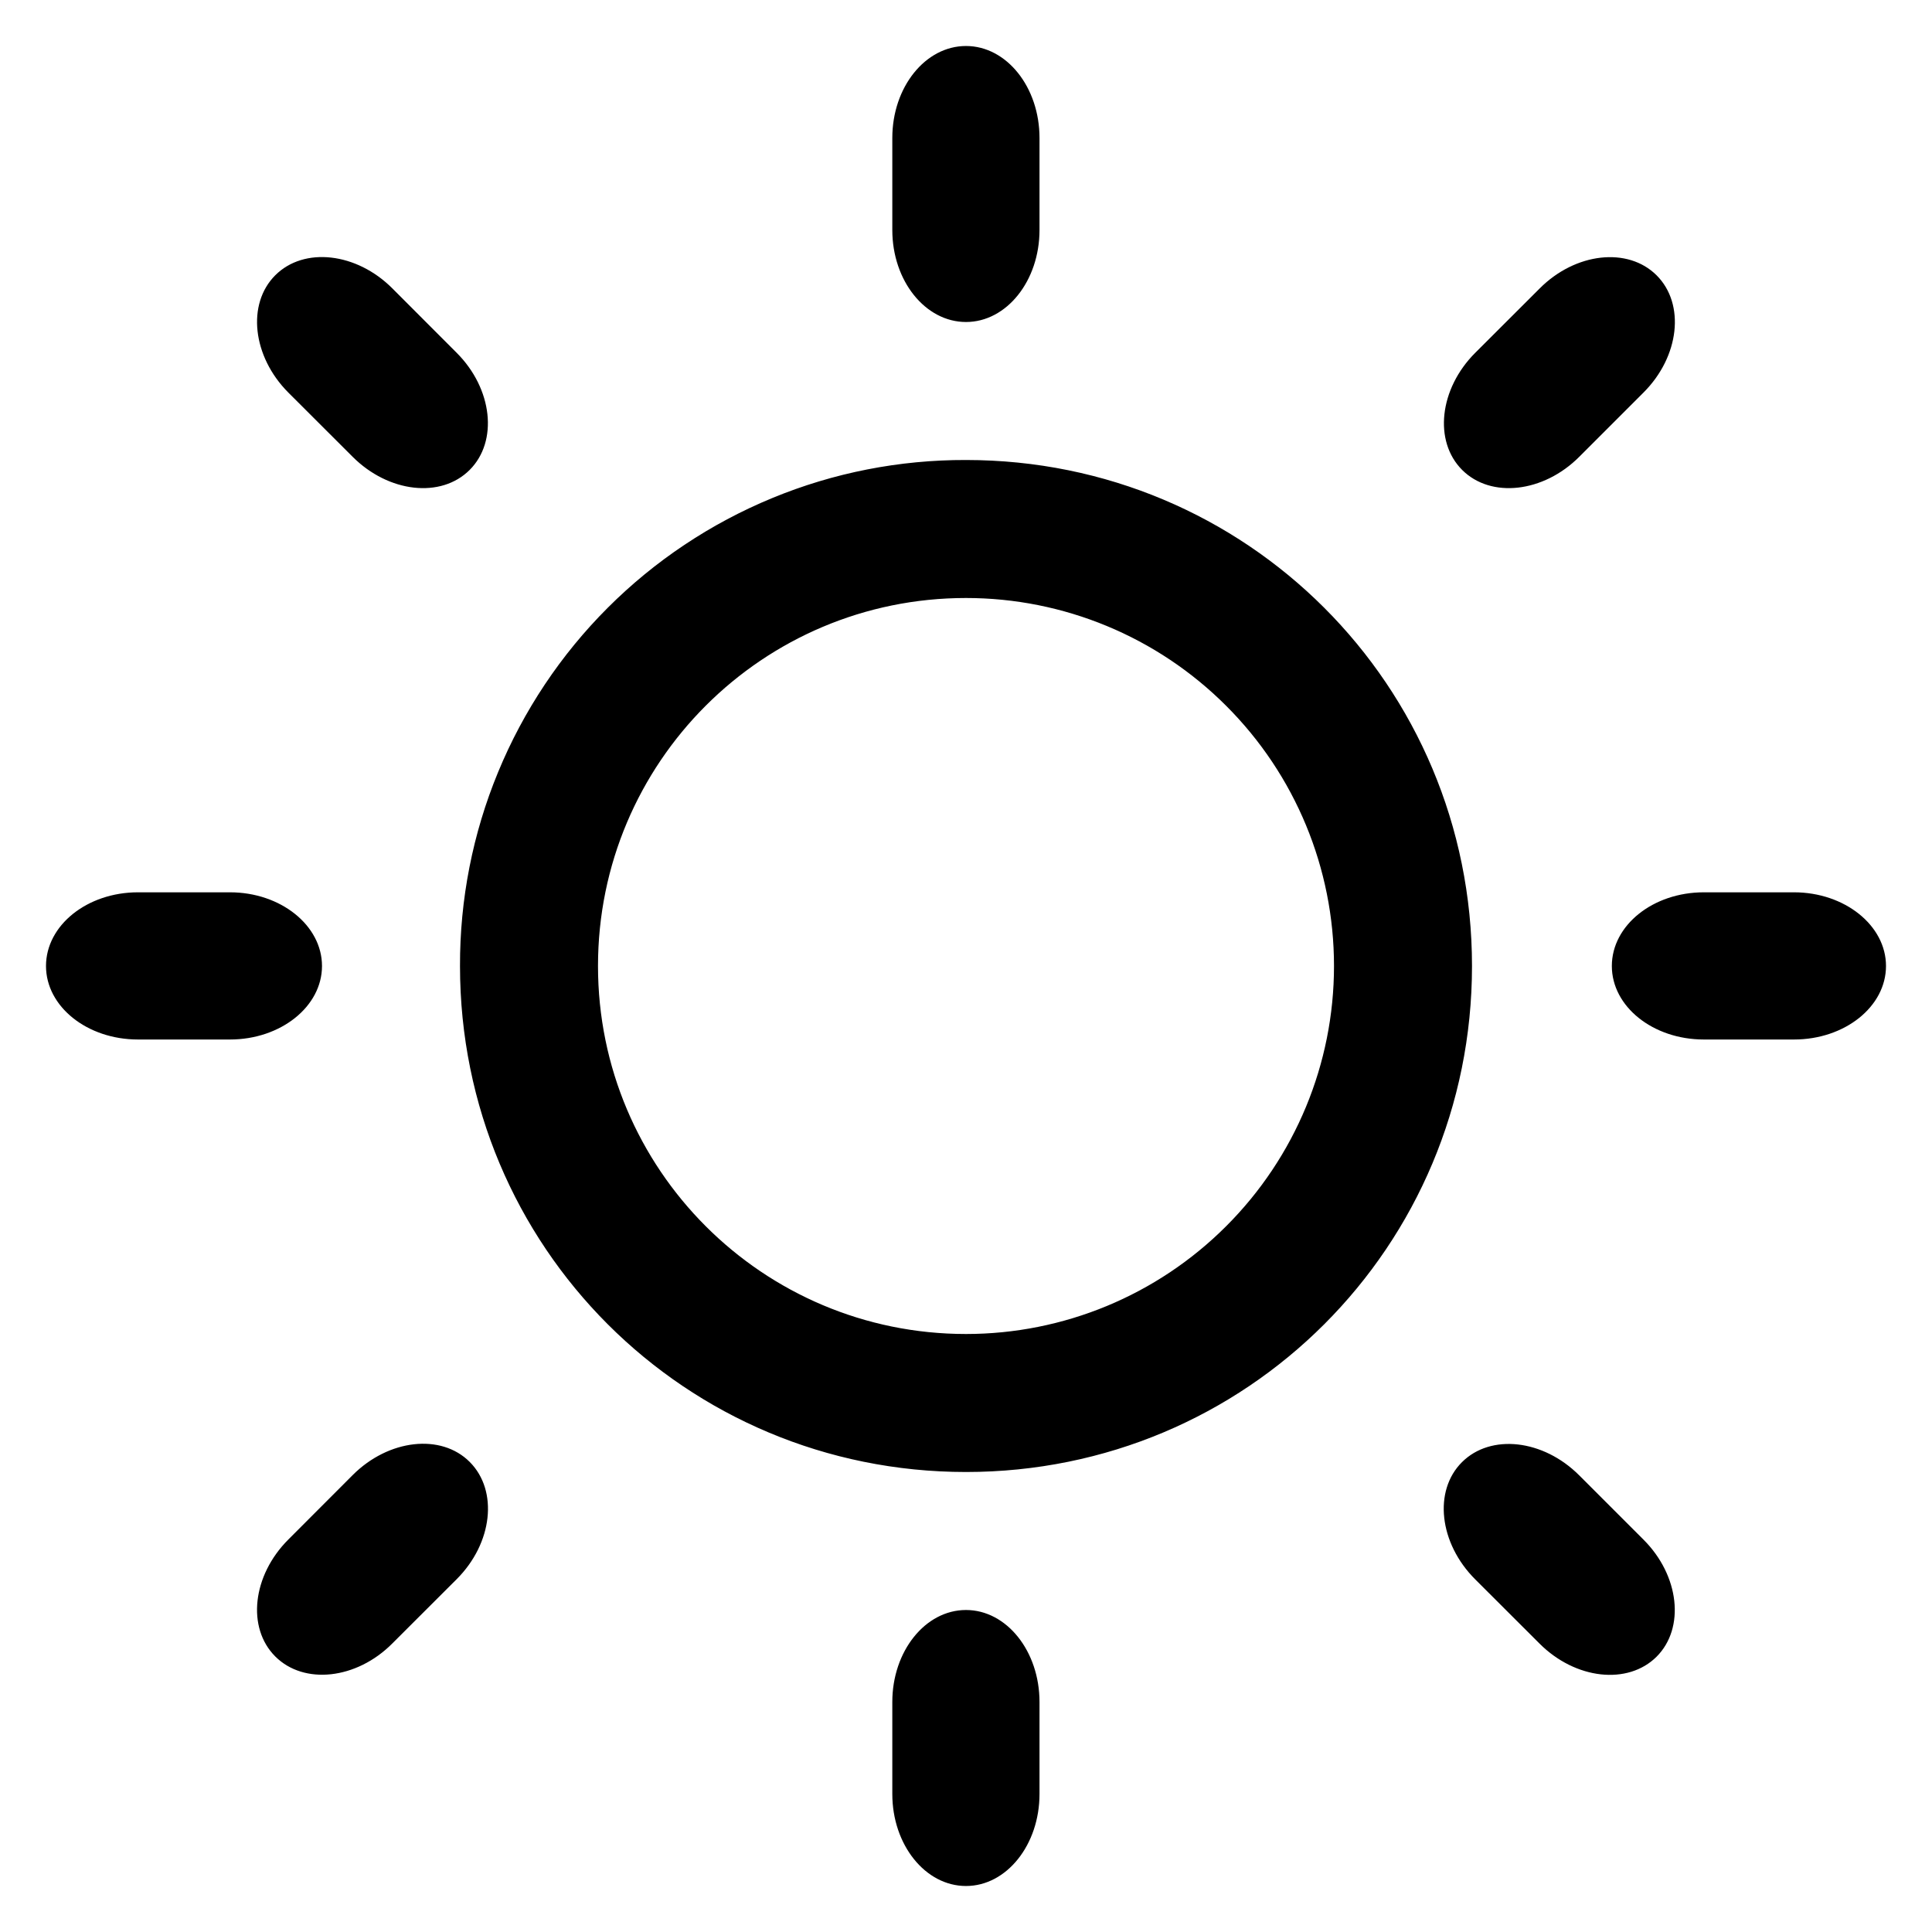 <svg width="21" height="21" viewBox="0 0 21 21" xmlns="http://www.w3.org/2000/svg">
    <path
        d="M19.5 9.699H18.52C17.967 9.699 17.52 10.058 17.52 10.5C17.52 10.941 17.967 11.299 18.52 11.299H19.5C20.052 11.299 20.5 10.942 20.5 10.5C20.5 10.059 20.051 9.699 19.5 9.699ZM10.5 5C9.777 4.998 9.061 5.138 8.393 5.414C7.724 5.69 7.117 6.095 6.606 6.606C6.095 7.117 5.69 7.724 5.414 8.393C5.138 9.061 4.998 9.777 5 10.5C5 13.551 7.449 16 10.5 16C13.55 16 16 13.551 16 10.5C16 7.449 13.549 5 10.5 5ZM10.5 14.5C8.289 14.5 6.5 12.709 6.5 10.5C6.5 8.289 8.289 6.5 10.5 6.5C11.561 6.5 12.578 6.921 13.328 7.672C14.079 8.422 14.5 9.439 14.5 10.5C14.5 11.561 14.079 12.578 13.328 13.328C12.578 14.079 11.561 14.5 10.5 14.5ZM3.5 10.5C3.5 10.059 3.051 9.699 2.5 9.699H1.5C0.947 9.699 0.5 10.058 0.5 10.5C0.5 10.941 0.947 11.299 1.5 11.299H2.5C3.051 11.299 3.5 10.941 3.5 10.5ZM10.5 3.5C10.941 3.5 11.299 3.053 11.299 2.5V1.5C11.299 0.947 10.941 0.5 10.5 0.5C10.058 0.5 9.699 0.947 9.699 1.5V2.5C9.699 3.053 10.058 3.5 10.5 3.5ZM10.5 17.5C10.058 17.5 9.699 17.947 9.699 18.5V19.5C9.699 20.053 10.058 20.5 10.5 20.5C10.941 20.5 11.299 20.053 11.299 19.5V18.5C11.299 17.947 10.941 17.5 10.5 17.5ZM17.865 4.266C18.256 3.875 18.319 3.305 18.007 2.993C17.695 2.681 17.124 2.745 16.735 3.136L16.035 3.835C15.644 4.226 15.581 4.796 15.893 5.108C16.205 5.42 16.776 5.356 17.166 4.965L17.865 4.266ZM3.834 16.033L3.134 16.734C2.743 17.125 2.68 17.693 2.992 18.005C3.304 18.317 3.875 18.255 4.264 17.864L4.964 17.165C5.355 16.774 5.418 16.204 5.106 15.891C4.794 15.578 4.223 15.644 3.834 16.033ZM4.265 3.135C3.875 2.744 3.304 2.68 2.992 2.992C2.68 3.304 2.744 3.875 3.133 4.266L3.833 4.965C4.224 5.356 4.793 5.42 5.105 5.108C5.417 4.796 5.354 4.225 4.964 3.835L4.265 3.135ZM16.034 17.166L16.734 17.865C17.125 18.256 17.694 18.318 18.006 18.008C18.318 17.696 18.255 17.125 17.864 16.735L17.165 16.036C16.774 15.645 16.204 15.581 15.891 15.893C15.578 16.205 15.643 16.775 16.034 17.166Z"
        stroke="none" />
</svg>
    